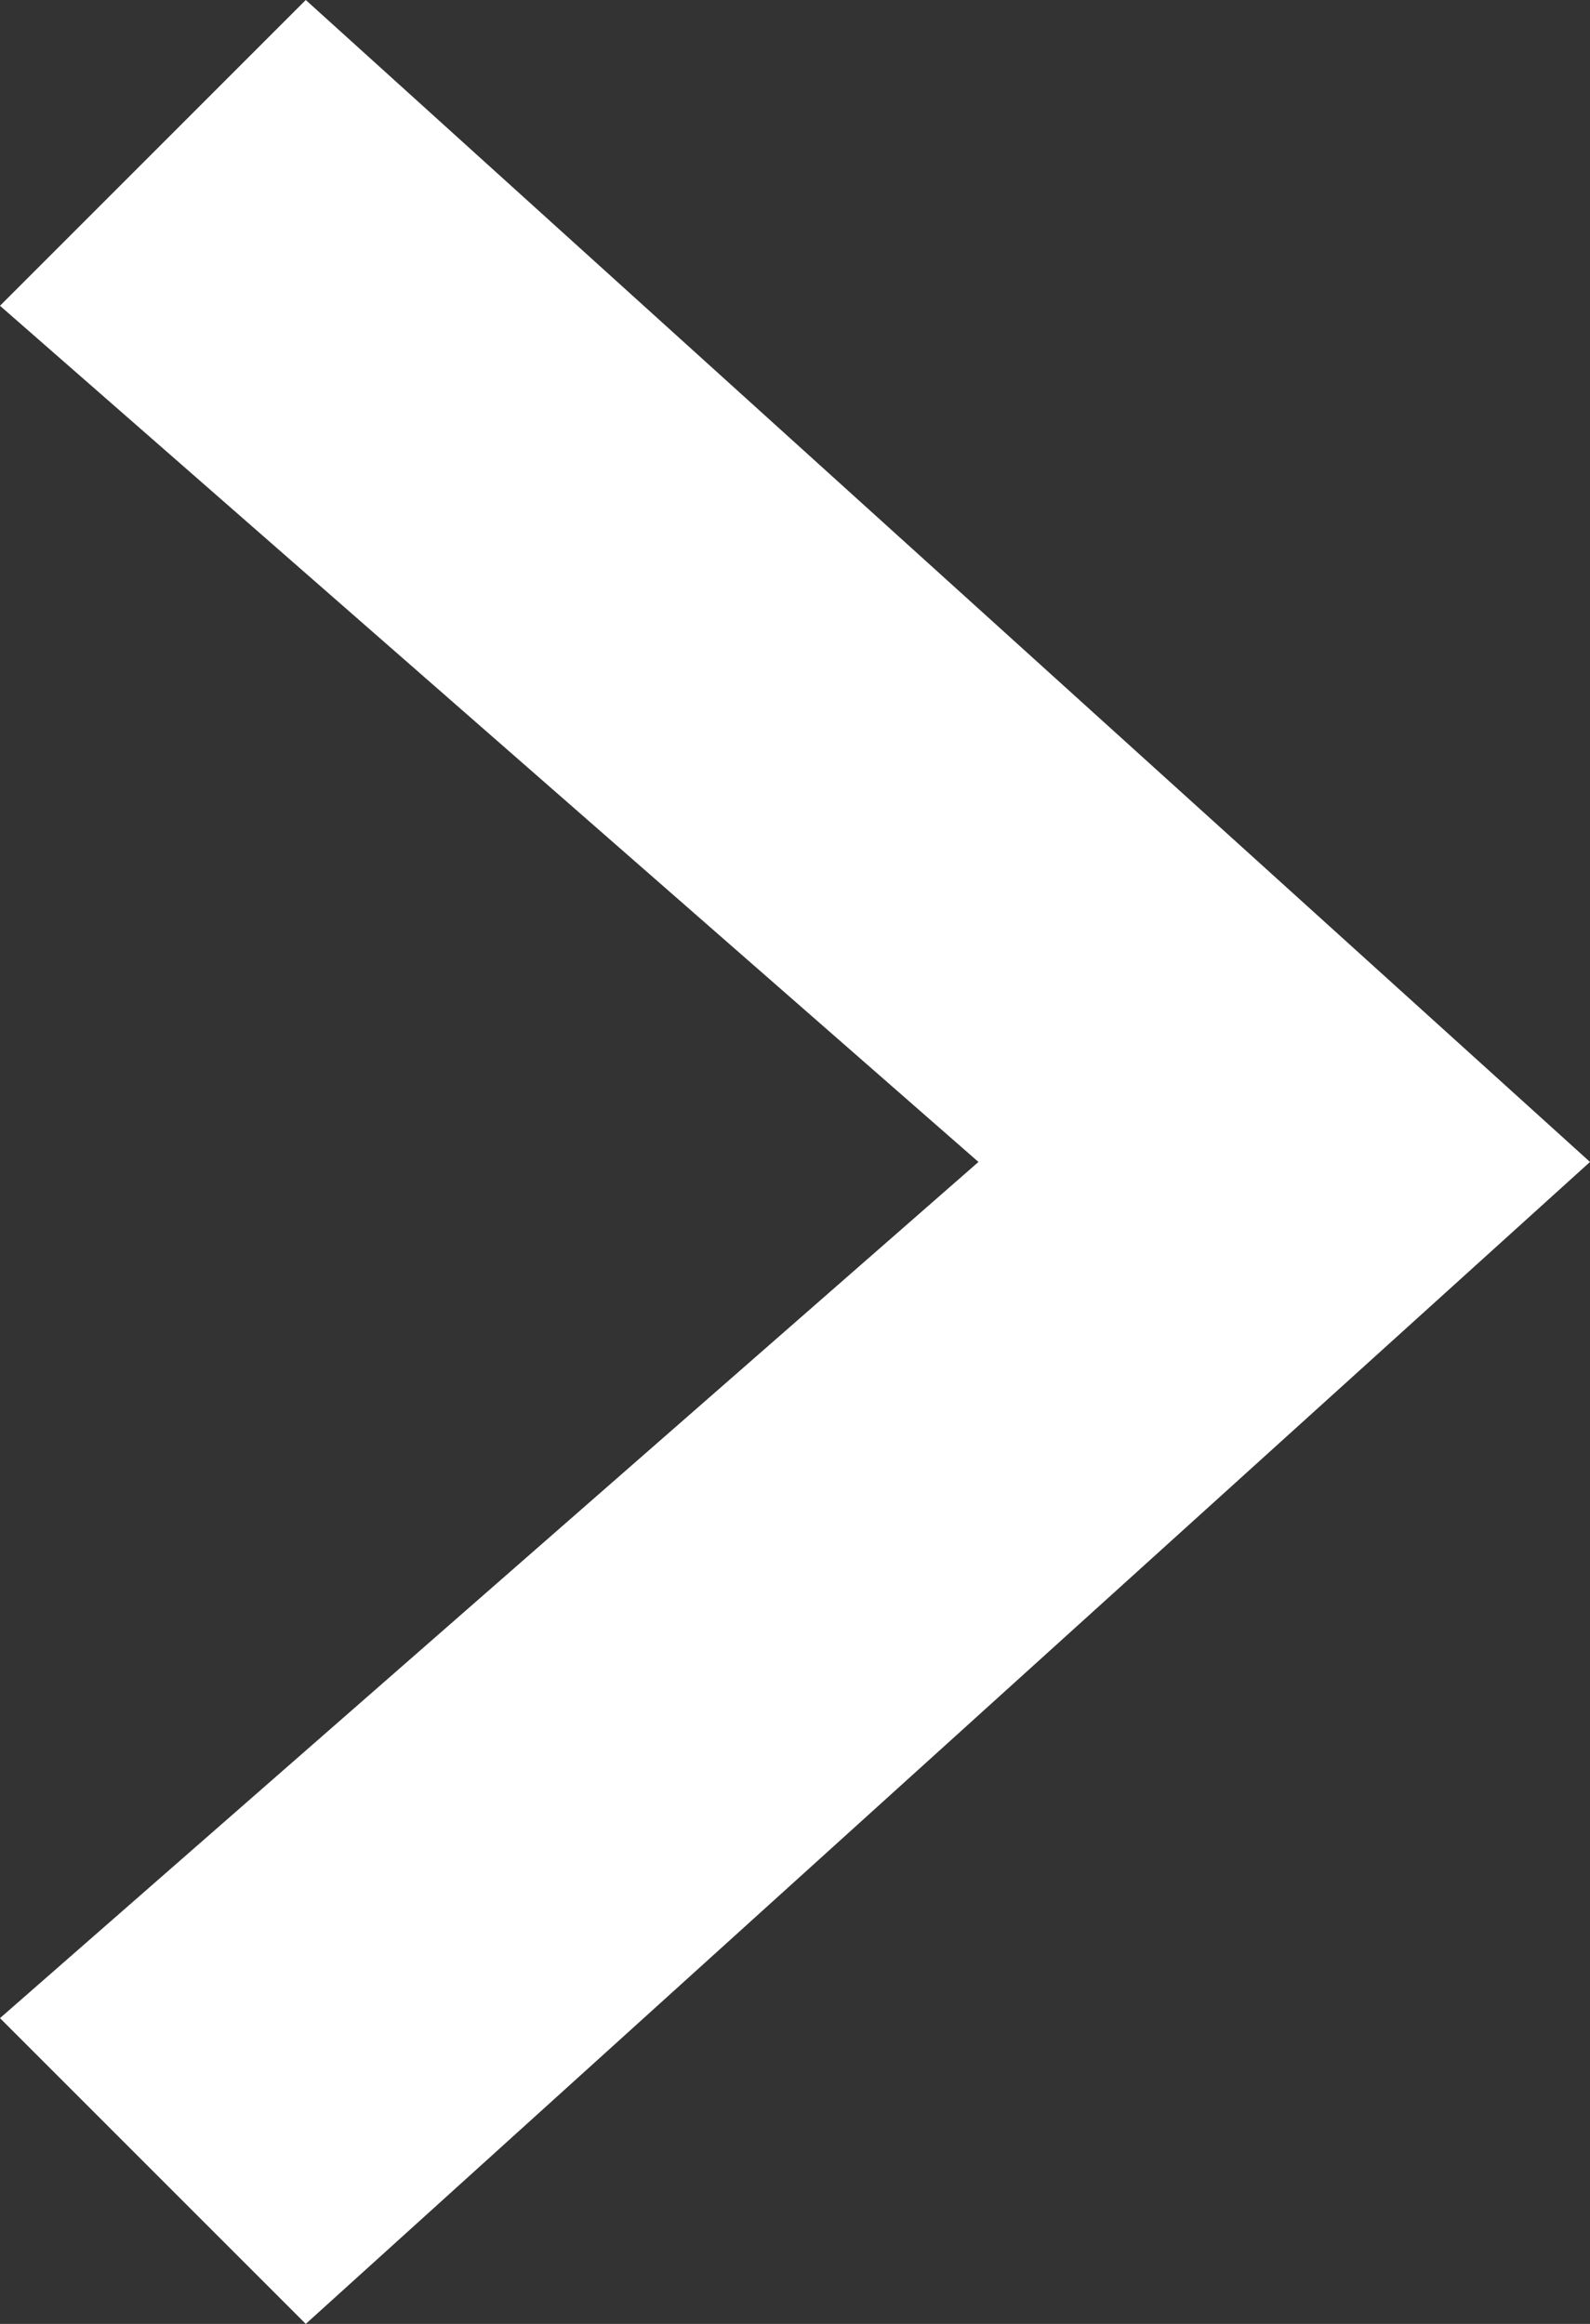 <svg id="Calque_1" data-name="Calque 1" xmlns="http://www.w3.org/2000/svg" viewBox="0 0 13 19"><rect x="0" y="0" width="13" height="19" fill="#333333" stroke="none"/><title>edgeIcon</title><polygon points="2.5 0 0 2.5 8 9.5 0 16.5 2.5 19 13 9.5 2.5 0" style="fill:#fff"/></svg>
